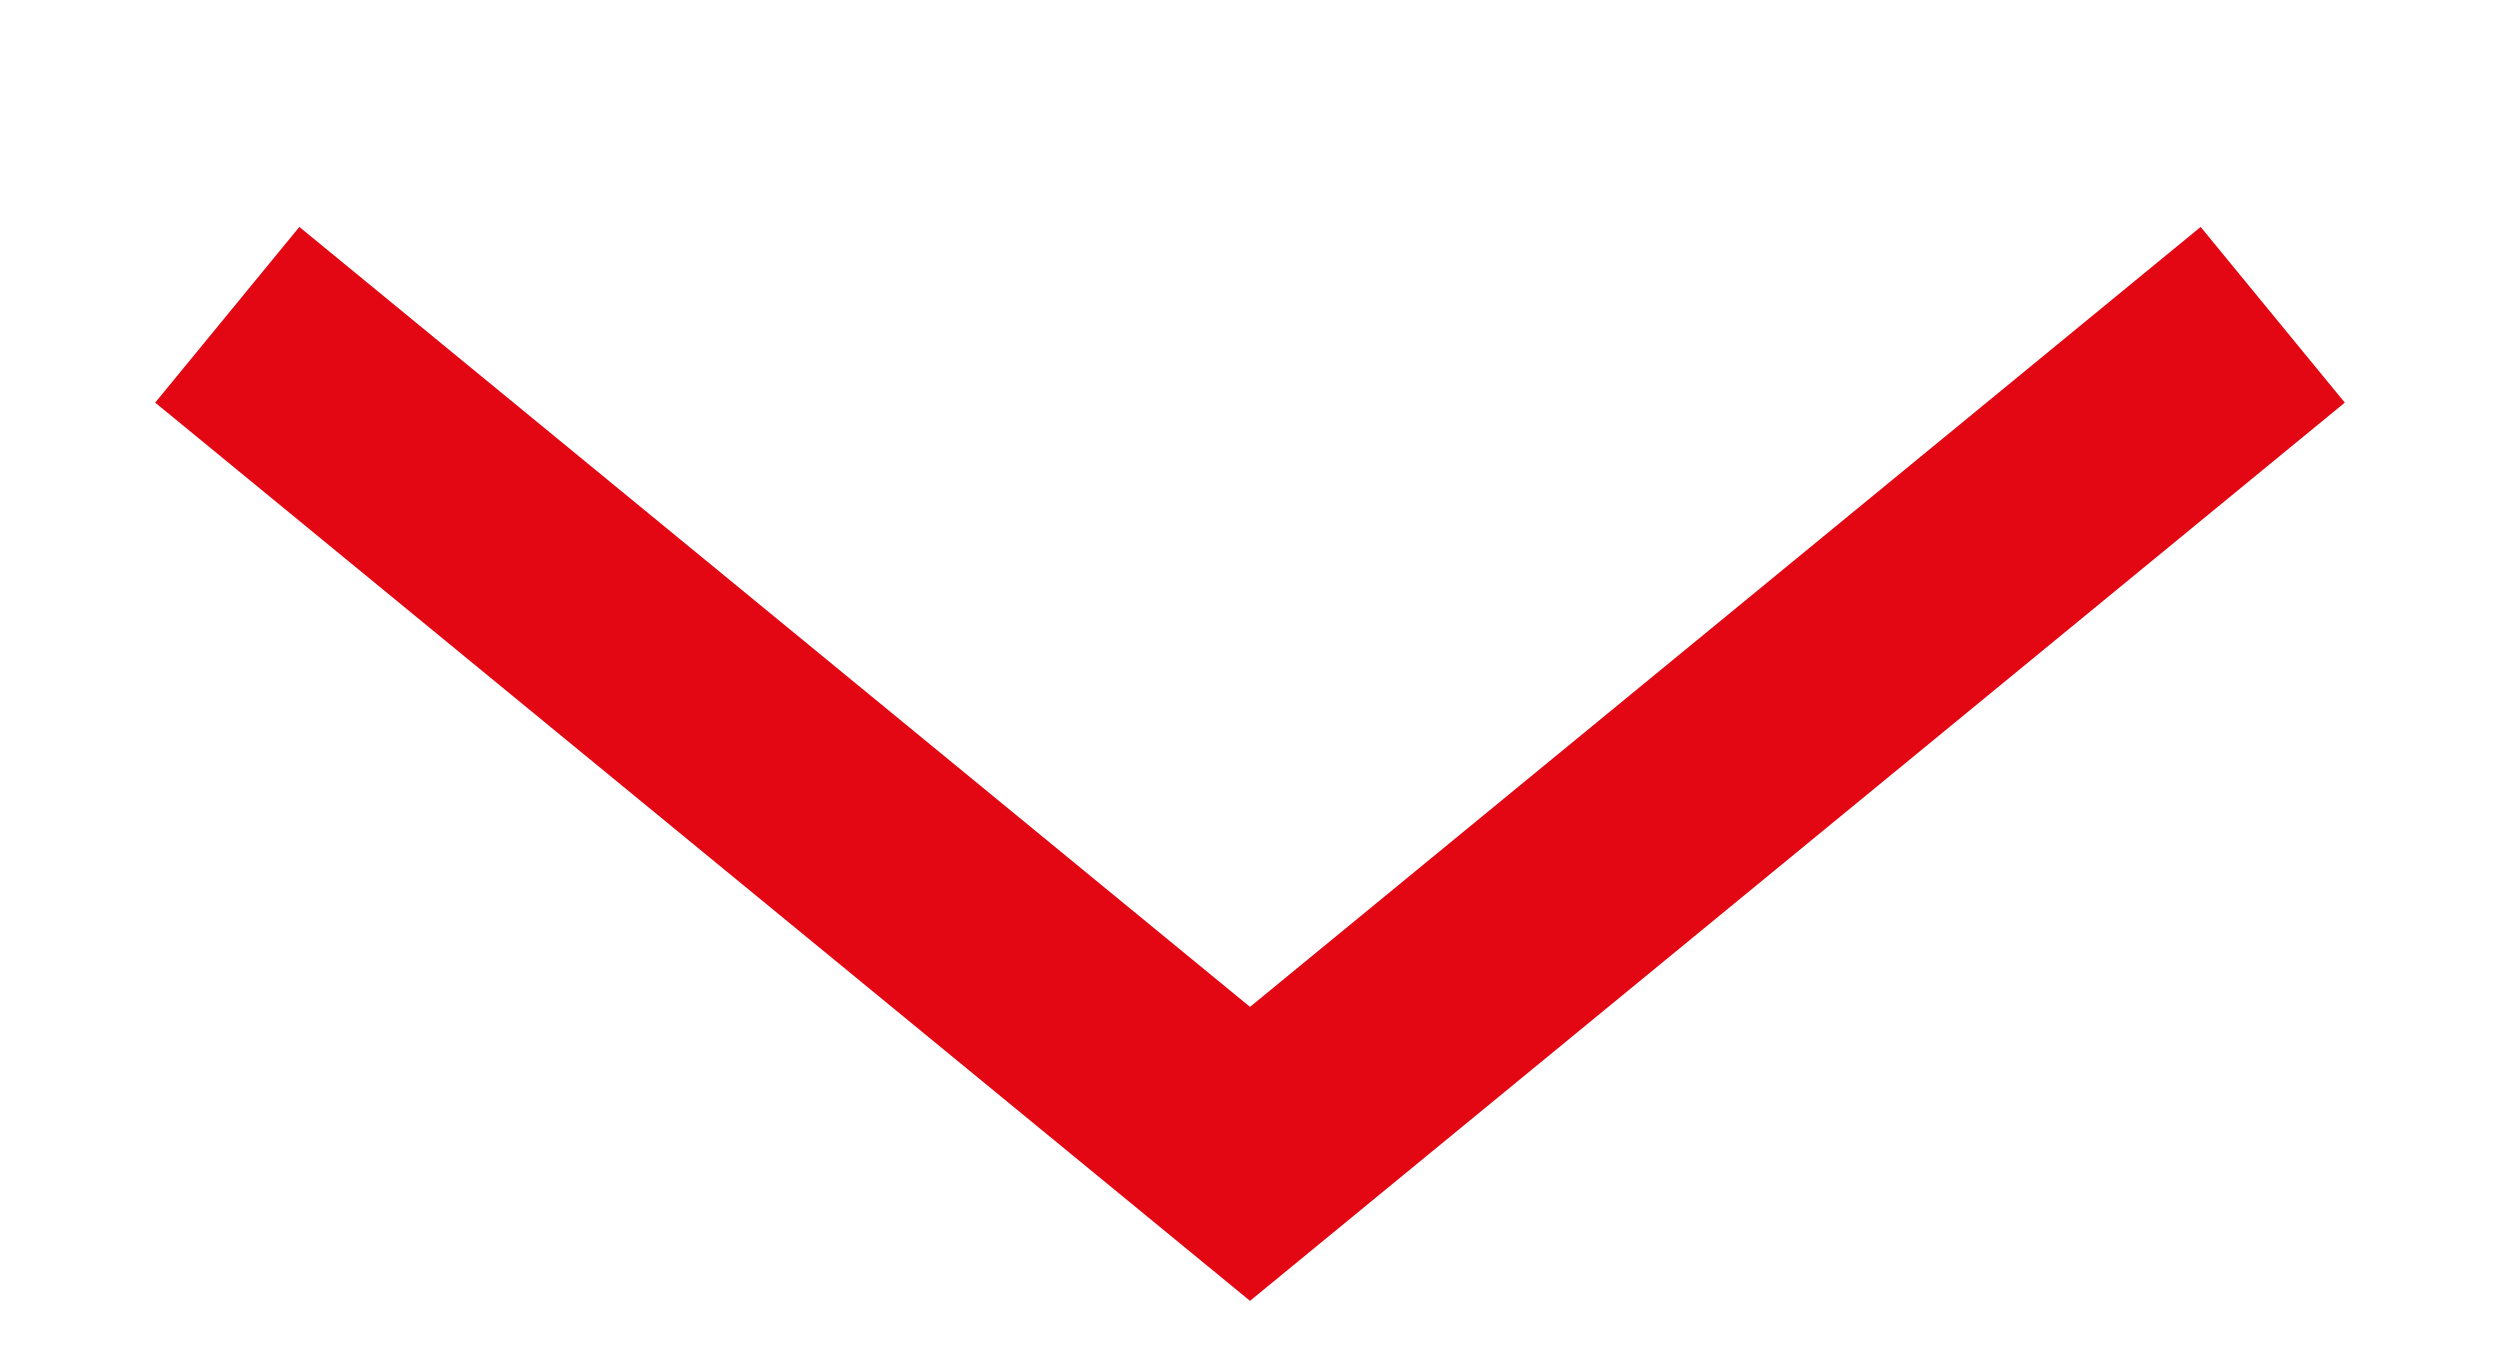 <svg width="11" height="6" viewBox="0 0 11 6" fill="none" xmlns="http://www.w3.org/2000/svg">
      <path d="M1 1.385L5.5 5.077L10 1.385" stroke="#E30613" strokeLinecap="round" strokeLinejoin="round" />
    </svg>